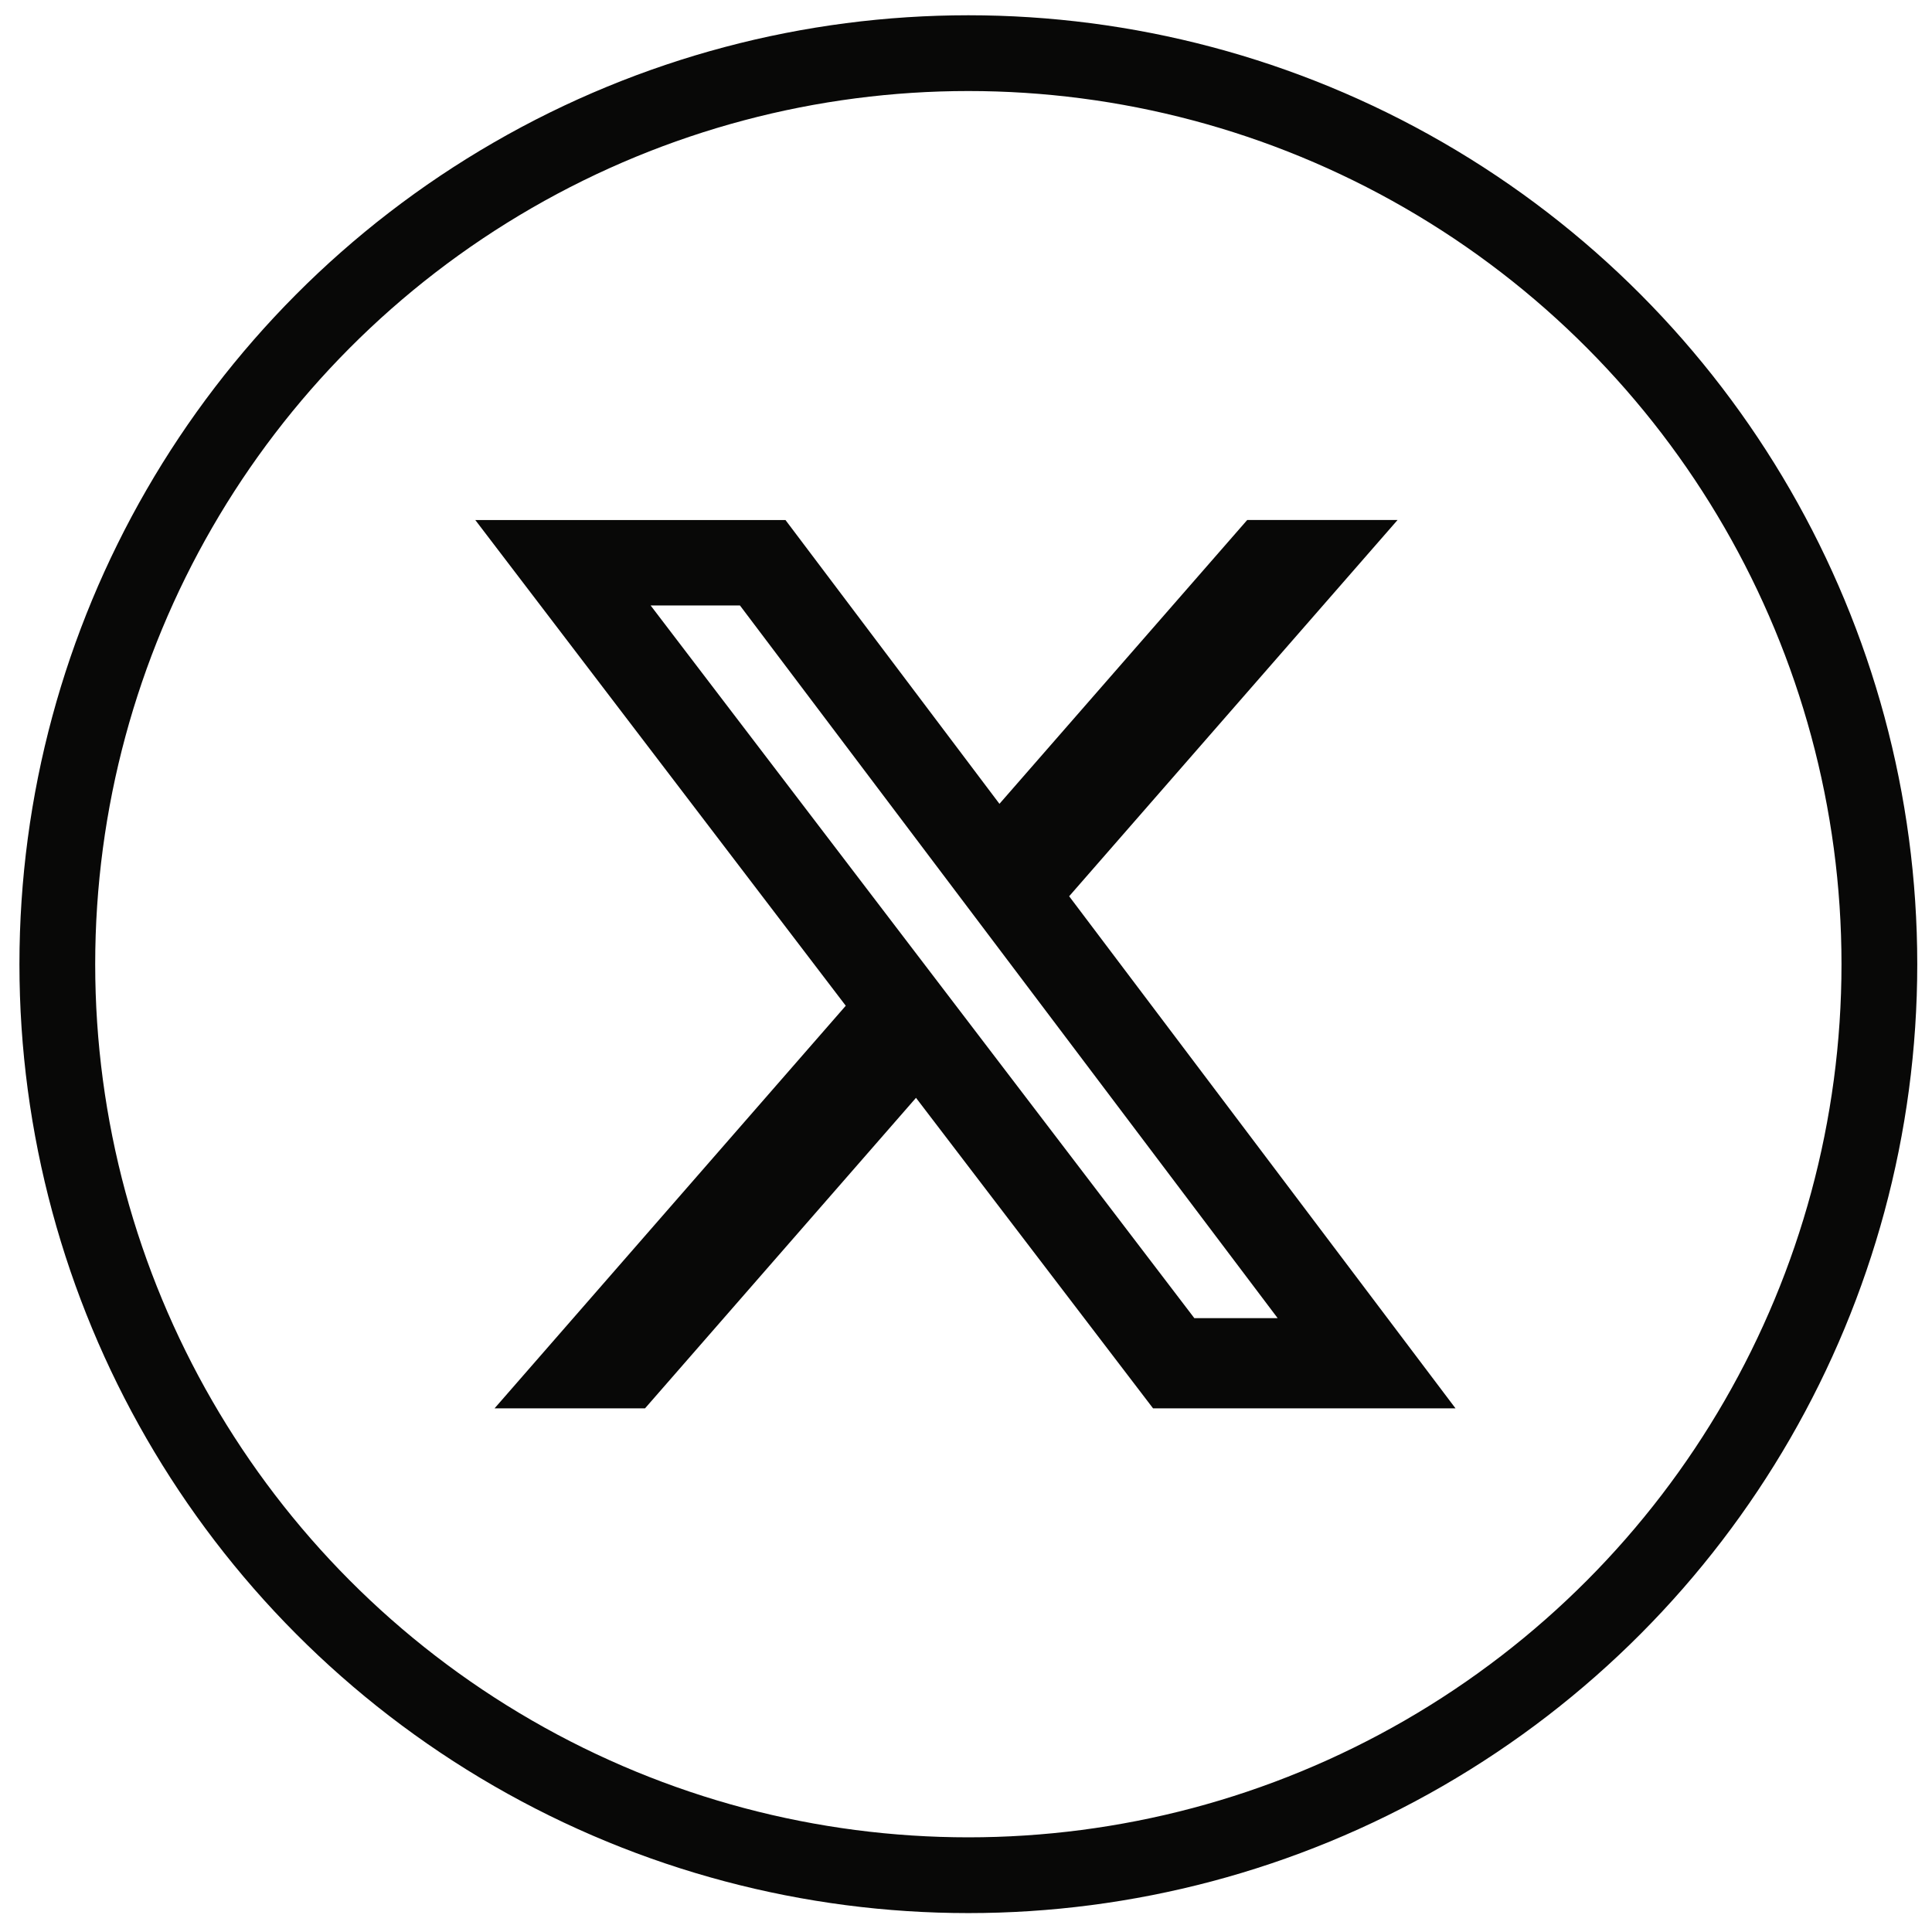 <svg width="51" height="51" viewBox="0 0 51 51" fill="none" xmlns="http://www.w3.org/2000/svg">
<circle cx="25.562" cy="25.452" r="24.049" stroke="#080807" stroke-width="2"/>
<path d="M32.923 13.727H36.892L28.223 23.659L38.422 37.177H30.438L24.18 28.98L17.027 37.177H13.055L22.326 26.549L12.547 13.728H20.735L26.383 21.219L32.923 13.727ZM31.528 34.796H33.727L19.533 15.983H17.175L31.528 34.796Z" fill="#080807"/>
</svg>
